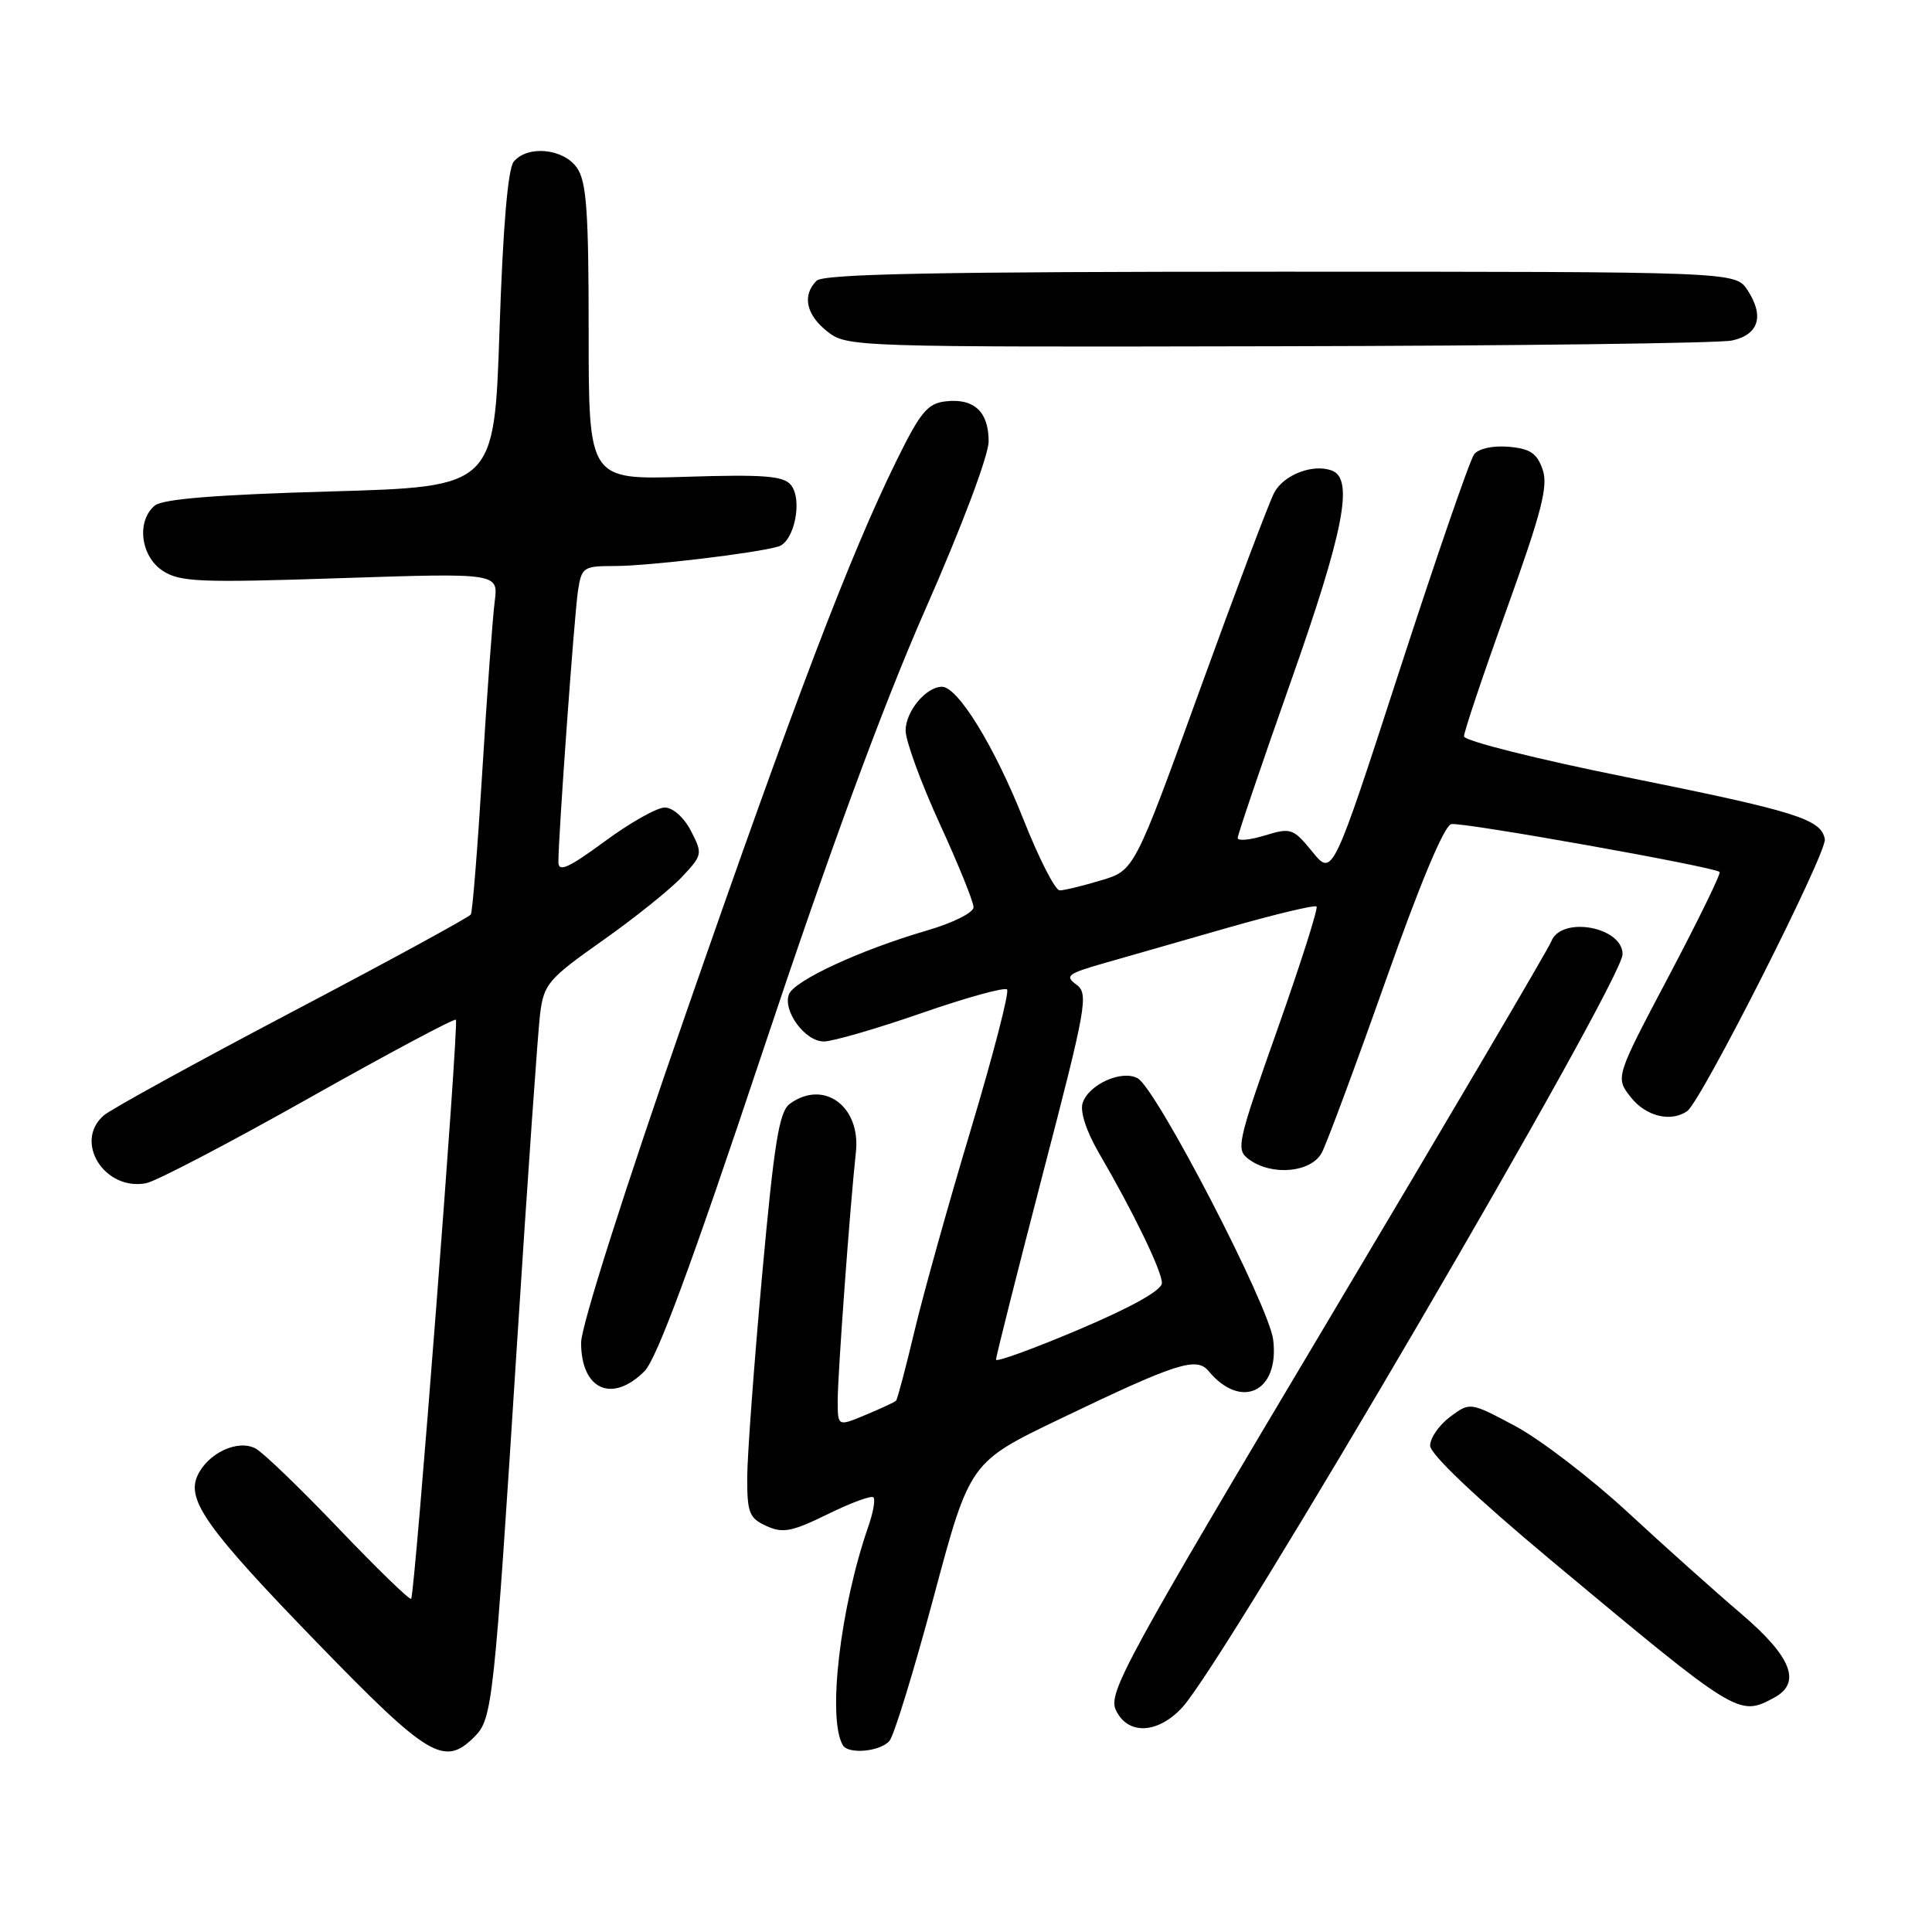 <?xml version="1.0" encoding="UTF-8" standalone="no"?>
<!DOCTYPE svg PUBLIC "-//W3C//DTD SVG 1.1//EN" "http://www.w3.org/Graphics/SVG/1.1/DTD/svg11.dtd" >
<svg xmlns="http://www.w3.org/2000/svg" xmlns:xlink="http://www.w3.org/1999/xlink" version="1.1" viewBox="0 0 256 256">
 <g >
 <path fill="currentColor"
d=" M 62.87 230.13 C 65.25 227.75 65.45 225.90 68.51 178.00 C 69.90 156.28 71.28 136.61 71.57 134.30 C 72.07 130.39 72.66 129.70 79.80 124.66 C 84.04 121.68 88.77 117.88 90.33 116.23 C 93.09 113.30 93.12 113.14 91.56 110.11 C 90.63 108.32 89.16 107.00 88.08 107.00 C 87.06 107.00 83.47 109.02 80.11 111.50 C 75.34 115.01 74.00 115.61 73.99 114.25 C 73.98 110.80 76.10 81.43 76.59 78.25 C 77.07 75.15 77.30 75.00 81.47 75.00 C 85.89 75.00 100.11 73.31 103.13 72.42 C 105.26 71.80 106.39 66.18 104.79 64.25 C 103.80 63.05 101.16 62.85 90.78 63.18 C 78.00 63.57 78.00 63.57 78.00 44.01 C 78.00 27.92 77.72 24.05 76.44 22.22 C 74.65 19.67 69.90 19.21 68.07 21.42 C 67.30 22.35 66.64 30.11 66.19 43.67 C 65.50 64.50 65.50 64.50 43.76 65.12 C 28.62 65.55 21.56 66.12 20.51 66.99 C 18.06 69.03 18.62 73.71 21.56 75.63 C 23.84 77.12 26.41 77.23 45.08 76.61 C 66.04 75.92 66.04 75.92 65.55 79.71 C 65.28 81.80 64.54 91.83 63.92 102.00 C 63.30 112.17 62.61 120.80 62.39 121.17 C 62.16 121.54 51.52 127.34 38.74 134.06 C 25.96 140.79 14.71 146.97 13.75 147.80 C 9.73 151.27 13.84 157.84 19.37 156.78 C 20.67 156.53 30.35 151.47 40.90 145.53 C 51.44 139.59 60.22 134.91 60.41 135.12 C 60.82 135.59 54.97 211.36 54.48 211.85 C 54.28 212.05 49.97 207.86 44.89 202.55 C 39.81 197.23 34.86 192.46 33.88 191.94 C 31.52 190.67 27.53 192.54 26.16 195.55 C 24.69 198.77 27.47 202.66 41.86 217.50 C 56.80 232.91 58.86 234.14 62.87 230.13 Z  M 117.87 230.66 C 118.48 229.92 121.12 221.31 123.74 211.53 C 128.50 193.75 128.50 193.75 140.50 187.99 C 155.86 180.61 158.54 179.75 160.13 181.66 C 164.47 186.89 169.57 184.41 168.70 177.50 C 168.12 172.95 153.26 144.29 150.75 142.88 C 148.65 141.71 144.23 143.70 143.45 146.17 C 143.09 147.29 143.96 149.94 145.61 152.77 C 150.16 160.57 153.95 168.40 153.96 170.00 C 153.96 170.96 150.02 173.17 142.98 176.16 C 136.94 178.72 131.99 180.52 131.98 180.16 C 131.96 179.80 134.75 168.76 138.16 155.62 C 143.99 133.24 144.27 131.67 142.62 130.46 C 141.06 129.33 141.47 129.01 146.18 127.66 C 149.11 126.82 156.57 124.68 162.76 122.91 C 168.96 121.14 174.22 119.88 174.45 120.12 C 174.68 120.35 172.35 127.68 169.26 136.41 C 163.89 151.60 163.73 152.33 165.52 153.64 C 168.54 155.85 173.73 155.37 175.14 152.75 C 175.80 151.51 179.60 141.28 183.59 130.00 C 188.17 117.03 191.37 109.39 192.30 109.20 C 193.75 108.90 227.15 114.86 227.86 115.54 C 228.06 115.73 225.03 121.94 221.13 129.33 C 214.03 142.77 214.03 142.77 216.09 145.39 C 218.08 147.92 221.39 148.74 223.56 147.23 C 225.41 145.96 242.13 112.91 241.80 111.19 C 241.29 108.53 238.09 107.53 215.49 102.97 C 203.61 100.58 193.99 98.16 193.99 97.57 C 193.98 96.98 196.53 89.38 199.66 80.69 C 204.31 67.74 205.17 64.39 204.40 62.19 C 203.65 60.05 202.74 59.44 199.90 59.20 C 197.82 59.02 195.91 59.44 195.33 60.20 C 194.78 60.91 190.33 73.80 185.45 88.82 C 176.57 116.15 176.57 116.15 173.90 112.87 C 171.35 109.75 171.05 109.65 167.61 110.70 C 165.62 111.31 164.00 111.46 164.00 111.04 C 164.00 110.61 167.15 101.34 171.00 90.43 C 178.06 70.44 179.42 63.48 176.50 62.36 C 174.01 61.41 170.14 62.88 168.85 65.26 C 168.19 66.49 163.75 78.26 158.98 91.42 C 150.31 115.34 150.31 115.34 145.90 116.65 C 143.48 117.38 141.01 117.98 140.42 117.98 C 139.82 117.99 137.66 113.75 135.60 108.55 C 131.79 98.93 126.92 91.00 124.82 91.00 C 122.71 91.00 120.00 94.26 120.00 96.80 C 120.00 98.17 122.03 103.71 124.50 109.11 C 126.98 114.51 129.00 119.50 129.00 120.21 C 129.00 120.93 126.24 122.31 122.75 123.32 C 114.01 125.87 105.24 129.93 104.54 131.75 C 103.70 133.96 106.68 138.00 109.16 138.00 C 110.32 138.00 116.12 136.32 122.06 134.26 C 127.99 132.20 133.11 130.78 133.44 131.11 C 133.77 131.43 131.61 139.76 128.66 149.60 C 125.70 159.45 122.33 171.50 121.17 176.39 C 120.01 181.27 118.91 185.42 118.73 185.60 C 118.55 185.79 116.73 186.63 114.70 187.48 C 111.00 189.03 111.00 189.03 111.00 185.57 C 111.00 182.10 112.63 159.84 113.41 152.67 C 114.08 146.59 109.14 142.98 104.66 146.26 C 103.24 147.30 102.59 151.32 100.98 169.01 C 99.91 180.83 99.02 192.87 99.01 195.77 C 99.00 200.46 99.28 201.17 101.55 202.20 C 103.73 203.20 104.92 202.96 109.67 200.64 C 112.73 199.13 115.46 198.13 115.73 198.40 C 116.01 198.67 115.71 200.38 115.08 202.20 C 111.33 212.96 109.60 227.72 111.68 231.25 C 112.41 232.50 116.68 232.09 117.87 230.66 Z  M 156.64 226.26 C 162.40 220.04 215.00 130.08 215.00 126.44 C 215.00 122.79 206.85 121.33 205.55 124.75 C 205.18 125.71 191.79 148.46 175.80 175.30 C 149.22 219.90 146.82 224.30 147.84 226.55 C 149.38 229.92 153.37 229.79 156.64 226.26 Z  M 235.07 224.96 C 238.75 222.99 237.41 219.55 230.75 213.86 C 227.31 210.93 220.51 204.85 215.64 200.34 C 210.76 195.84 204.07 190.72 200.78 188.96 C 194.79 185.77 194.79 185.77 192.14 187.74 C 190.69 188.83 189.50 190.54 189.50 191.55 C 189.50 192.69 195.53 198.40 205.50 206.73 C 230.32 227.44 230.38 227.47 235.07 224.96 Z  M 85.40 181.69 C 87.02 180.07 91.62 167.64 100.99 139.54 C 109.90 112.80 117.02 93.44 122.64 80.69 C 127.47 69.72 131.00 60.34 131.00 58.47 C 131.00 54.55 129.06 52.75 125.31 53.18 C 122.91 53.45 121.96 54.60 118.81 61.00 C 112.63 73.55 105.36 92.63 90.86 134.36 C 82.74 157.69 77.00 175.74 77.00 177.91 C 77.00 184.14 81.10 185.99 85.40 181.69 Z  M 229.49 45.12 C 233.04 44.36 233.81 41.89 231.56 38.45 C 229.95 36.00 229.95 36.00 169.68 36.00 C 124.13 36.00 109.11 36.29 108.20 37.20 C 106.26 39.14 106.81 41.71 109.63 43.93 C 112.23 45.97 113.03 46.00 169.38 45.88 C 200.80 45.82 227.84 45.48 229.49 45.12 Z "/>
</g>
</svg>